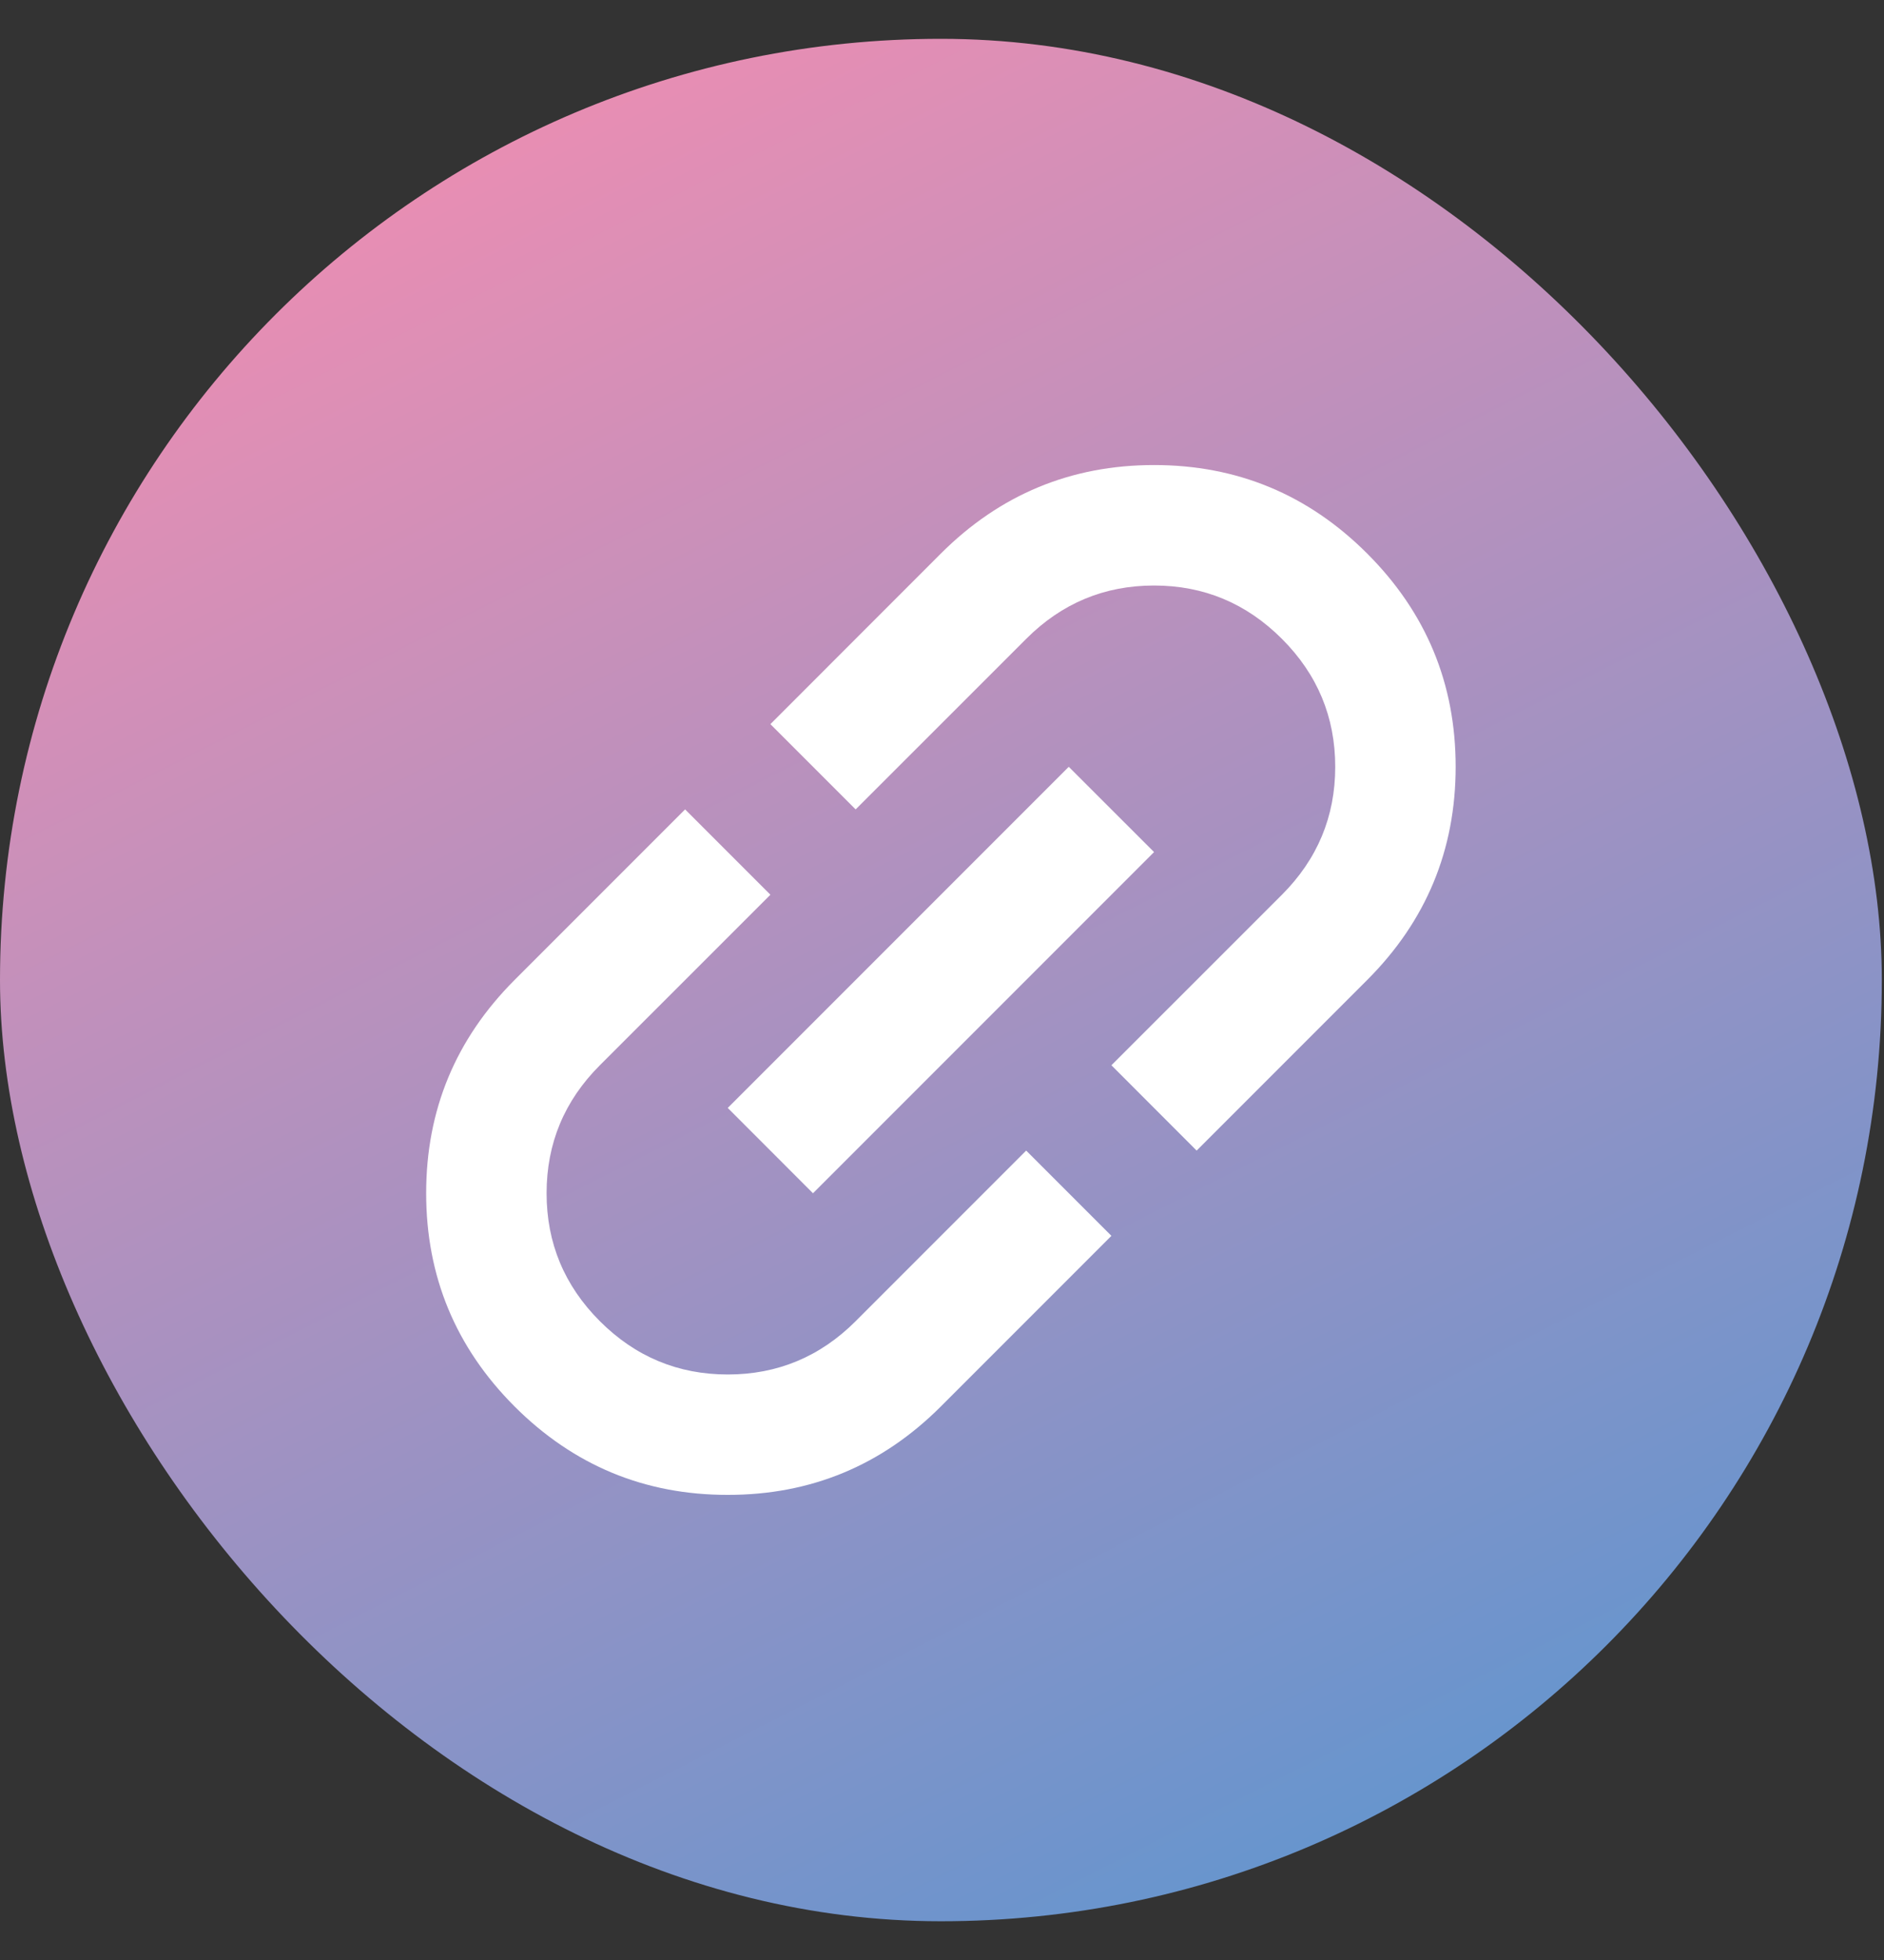 <svg width="25" height="26" viewBox="0 0 25 26" fill="none" xmlns="http://www.w3.org/2000/svg">
<rect x="0" y="0" width="25" height="26" fill="#333333" stroke="none"/>
<rect y="0.515" width="24.971" height="24.971" rx="12.485" fill="url(#paint0_linear_623_2975)"/>
<path d="M14.748 16.394L12.485 18.657C11.703 19.439 10.76 19.831 9.657 19.83C8.554 19.831 7.611 19.439 6.828 18.657C6.046 17.874 5.655 16.931 5.655 15.828C5.655 14.725 6.046 13.783 6.828 13L9.091 10.737L10.223 11.869L7.96 14.131C7.488 14.603 7.253 15.168 7.253 15.829C7.253 16.488 7.488 17.054 7.96 17.526C8.431 17.997 8.997 18.233 9.657 18.233C10.317 18.233 10.883 17.997 11.354 17.526L13.617 15.263L14.748 16.394ZM10.788 15.829L9.657 14.697L14.182 10.172L15.314 11.303L10.788 15.829ZM15.879 15.263L14.748 14.131L17.011 11.869C17.482 11.397 17.718 10.832 17.718 10.172C17.718 9.512 17.482 8.946 17.011 8.475C16.539 8.003 15.974 7.767 15.314 7.767C14.654 7.767 14.088 8.003 13.617 8.475L11.354 10.737L10.223 9.606L12.485 7.343C13.268 6.561 14.211 6.169 15.314 6.169C16.417 6.169 17.36 6.561 18.142 7.343C18.925 8.126 19.316 9.068 19.316 10.171C19.316 11.274 18.925 12.217 18.142 13L15.879 15.263Z" fill="white"/>
<defs>
<linearGradient id="paint0_linear_623_2975" x1="30.02" y1="47.05" x2="5.803" y2="-0.713" gradientUnits="userSpaceOnUse">
<stop offset="0.188" stop-color="#1799DE"/>
<stop offset="0.953" stop-color="#E98EB3"/>
</linearGradient>
</defs>
</svg>
